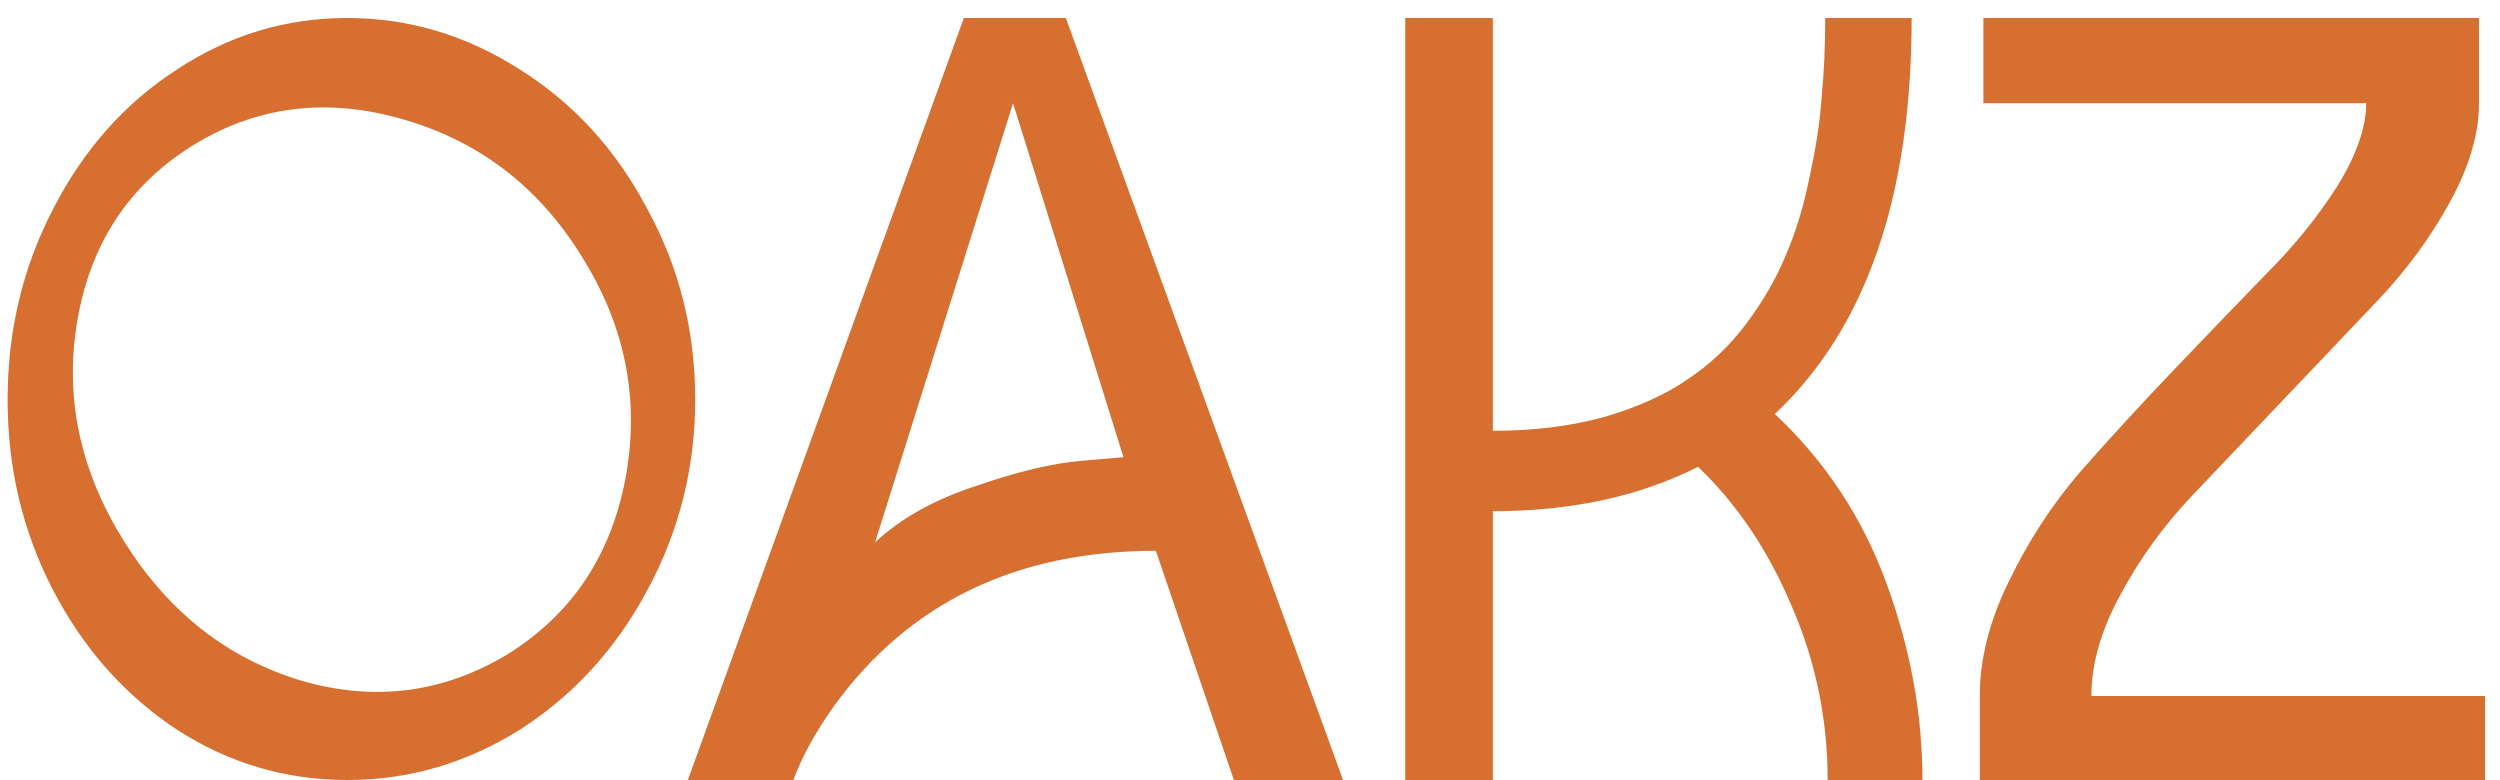 <svg width="125" height="39" viewBox="0 0 125 39" fill="none" xmlns="http://www.w3.org/2000/svg">
<path d="M8.84 3.48C11.44 1.76 14.28 0.9 17.36 0.9C20.44 0.9 23.32 1.76 26 3.48C28.68 5.16 30.8 7.48 32.36 10.44C33.96 13.36 34.76 16.54 34.76 19.98C34.76 23.38 33.96 26.56 32.36 29.52C30.8 32.44 28.68 34.76 26 36.48C23.32 38.16 20.44 39 17.36 39C14.28 39 11.44 38.16 8.84 36.48C6.24 34.76 4.18 32.44 2.66 29.52C1.14 26.6 0.38 23.42 0.38 19.98C0.38 16.54 1.14 13.36 2.66 10.44C4.18 7.48 6.24 5.16 8.84 3.48ZM25.4 32.7C28.6 30.7 30.56 27.76 31.28 23.88C32 19.96 31.26 16.26 29.06 12.78C26.9 9.3 23.9 7.02 20.06 5.94C16.26 4.86 12.76 5.32 9.56 7.32C6.4 9.32 4.5 12.24 3.86 16.08C3.22 19.88 4 23.54 6.2 27.06C8.4 30.58 11.34 32.9 15.02 34.02C18.7 35.1 22.16 34.66 25.4 32.7ZM53.293 0.9L67.153 39H61.693L57.793 27.54C50.833 27.54 45.473 30.12 41.713 35.28C40.753 36.64 40.073 37.88 39.673 39H34.393L48.193 0.9H53.293ZM43.753 27.12C45.033 25.92 46.713 24.98 48.793 24.3C50.873 23.58 52.633 23.16 54.073 23.04L56.173 22.86L50.653 5.16L43.753 27.12ZM88.742 20.7C91.262 23.06 93.122 25.88 94.322 29.16C95.522 32.44 96.122 35.72 96.122 39H91.382C91.382 35.96 90.782 33.06 89.582 30.3C88.422 27.54 86.862 25.22 84.902 23.34C81.982 24.82 78.562 25.56 74.642 25.56V39H70.262V0.9H74.642V21.54C76.642 21.54 78.462 21.32 80.102 20.88C81.782 20.4 83.182 19.78 84.302 19.02C85.462 18.26 86.462 17.32 87.302 16.2C88.142 15.08 88.802 13.94 89.282 12.78C89.802 11.58 90.202 10.26 90.482 8.82C90.802 7.38 91.002 6.06 91.082 4.86C91.202 3.62 91.262 2.3 91.262 0.9H95.582C95.582 9.82 93.302 16.42 88.742 20.7ZM124.249 34.8V39H98.989V34.8C98.989 32.96 99.469 31.06 100.429 29.1C101.389 27.1 102.569 25.28 103.969 23.64C105.409 22 106.969 20.3 108.649 18.54C110.329 16.78 111.869 15.18 113.269 13.74C114.709 12.3 115.909 10.82 116.869 9.3C117.829 7.74 118.309 6.36 118.309 5.16H99.169V0.9H123.949V5.16C123.949 6.68 123.469 8.32 122.509 10.08C121.549 11.84 120.349 13.48 118.909 15C117.469 16.52 115.909 18.16 114.229 19.92C112.589 21.64 111.049 23.26 109.609 24.78C108.169 26.3 106.969 27.96 106.009 29.76C105.049 31.52 104.569 33.2 104.569 34.8H124.249Z" fill="#D76F30"/>
</svg>
